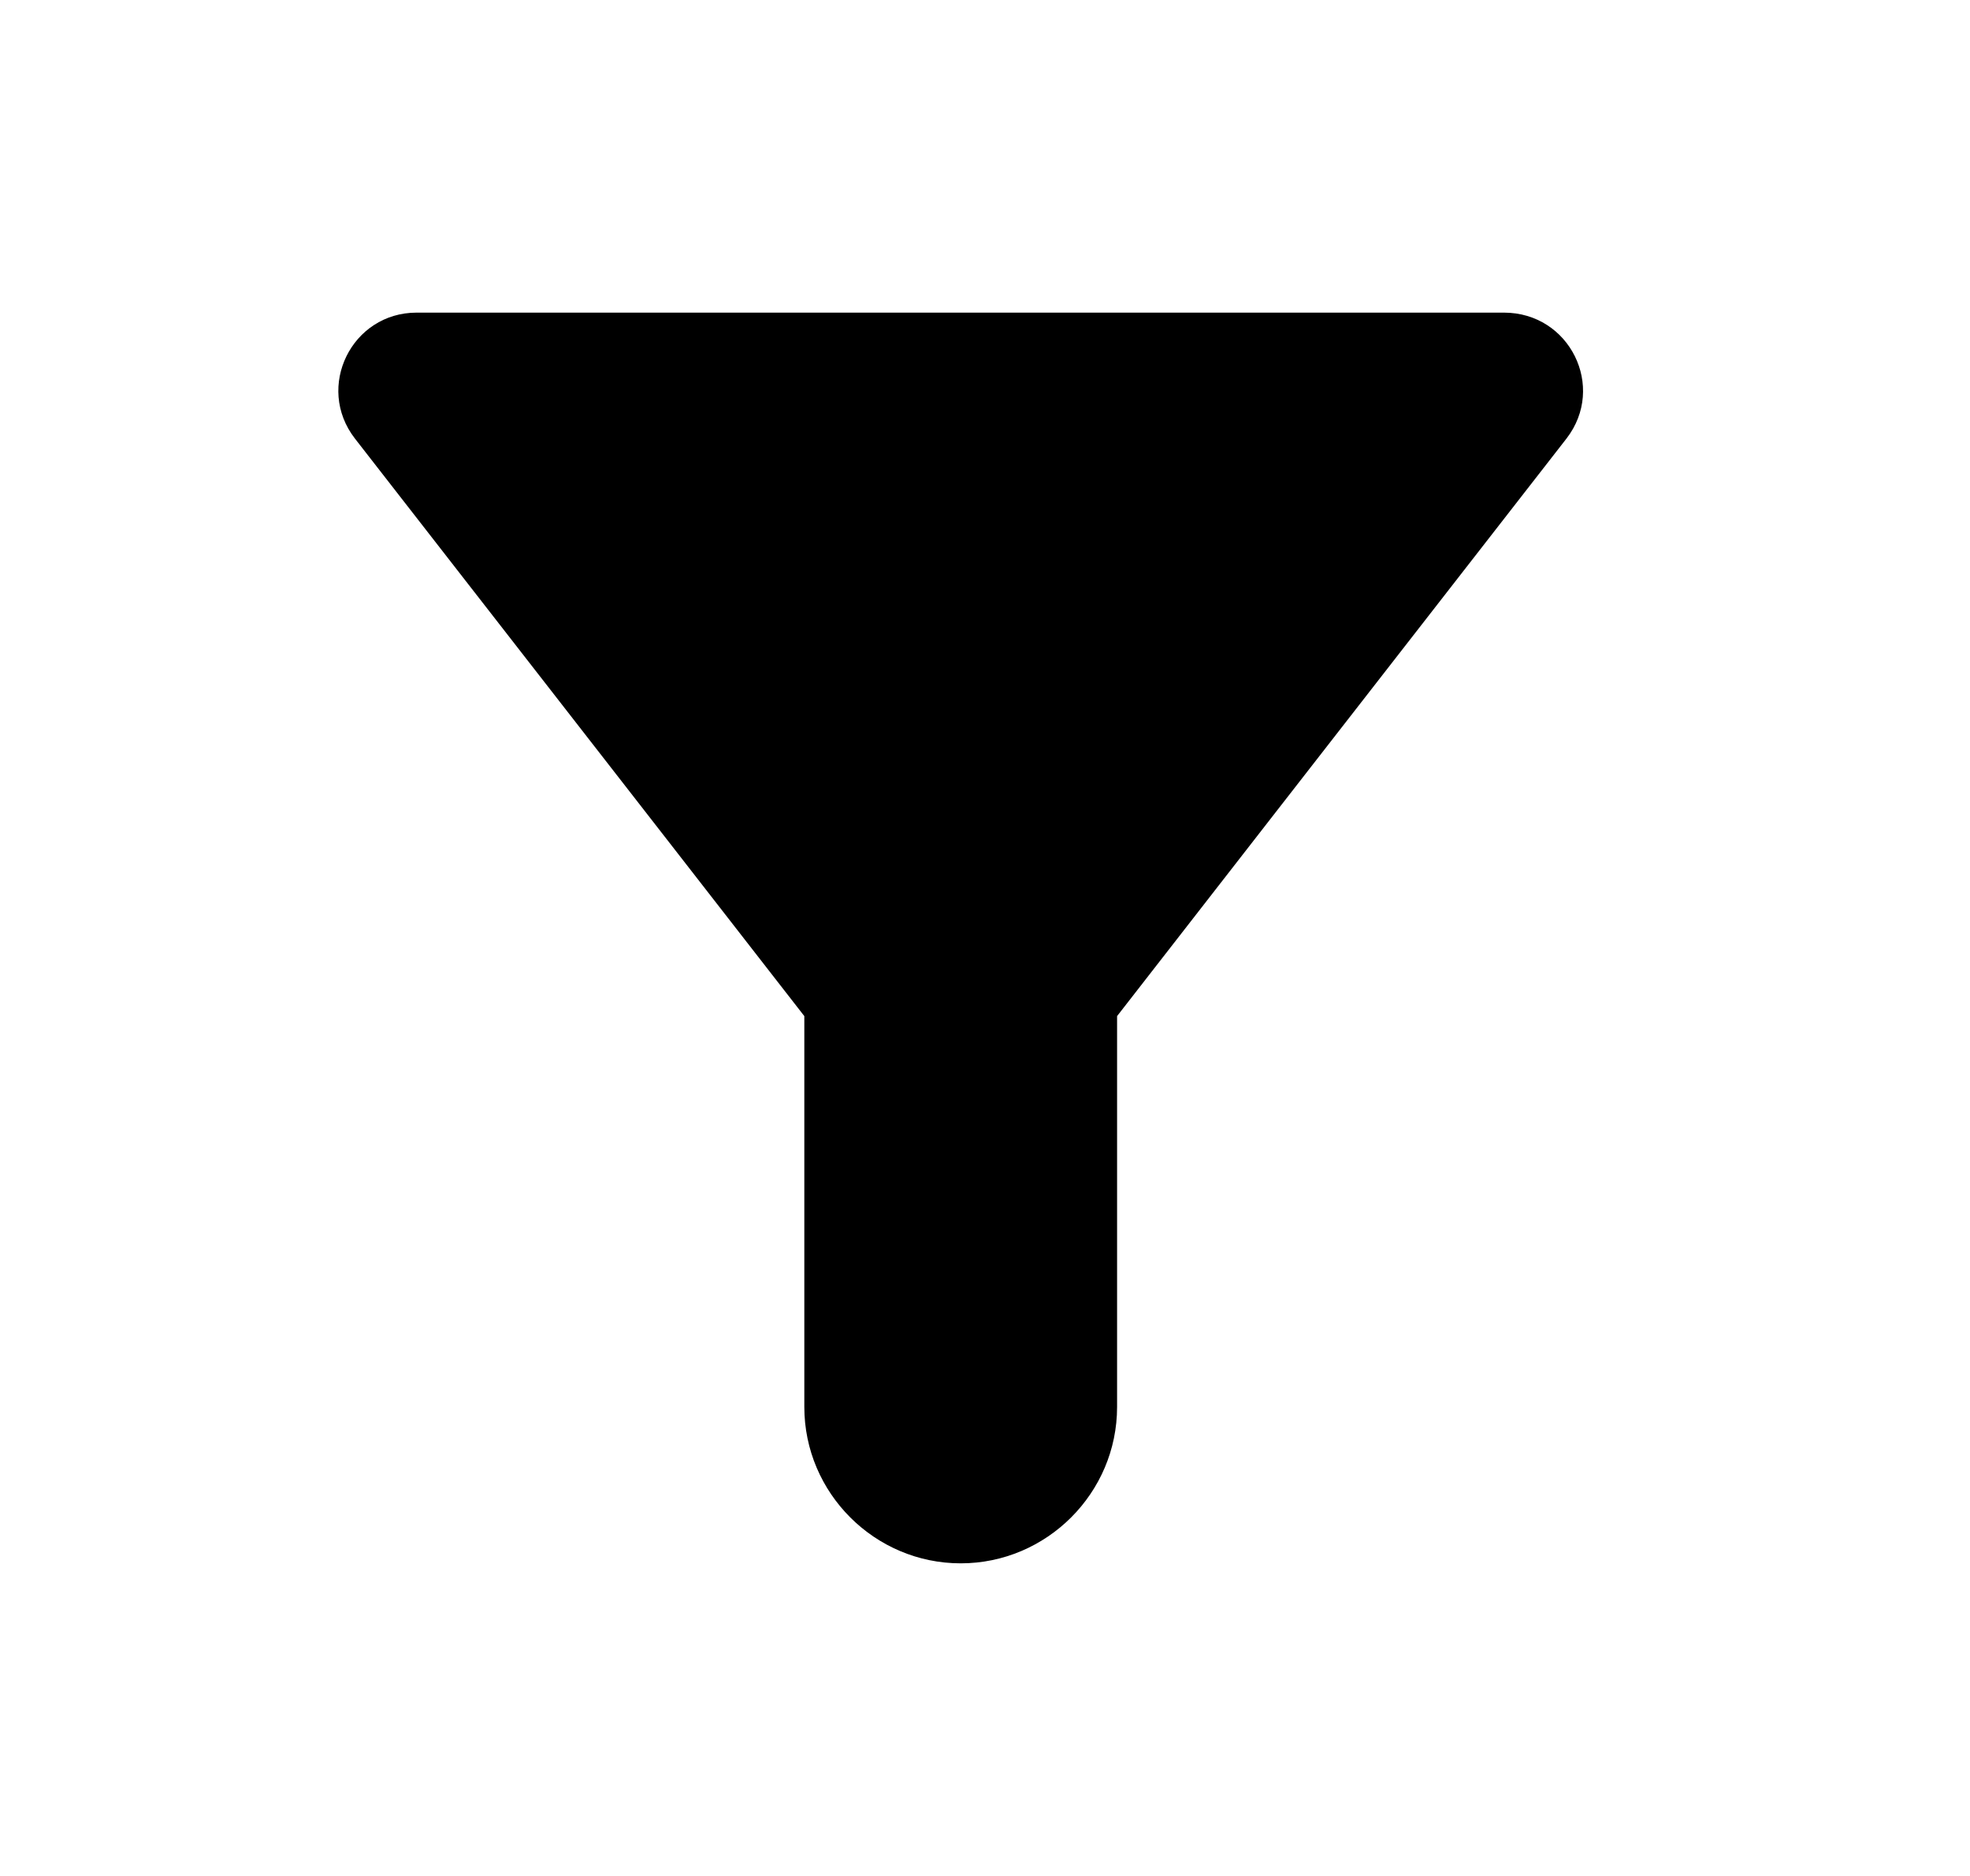 <svg width="21" height="20" viewBox="0 0 21 20" fill="none" xmlns="http://www.w3.org/2000/svg">
<path d="M3.783 4.675C5.716 7.158 8.574 10.833 8.574 10.833V15C8.574 15.917 9.324 16.667 10.241 16.667C11.158 16.667 11.908 15.917 11.908 15V10.833C11.908 10.833 14.766 7.158 16.699 4.675C17.124 4.125 16.733 3.333 16.032 3.333H4.441C3.749 3.333 3.358 4.125 3.783 4.675Z" fill="black"/>
</svg>
